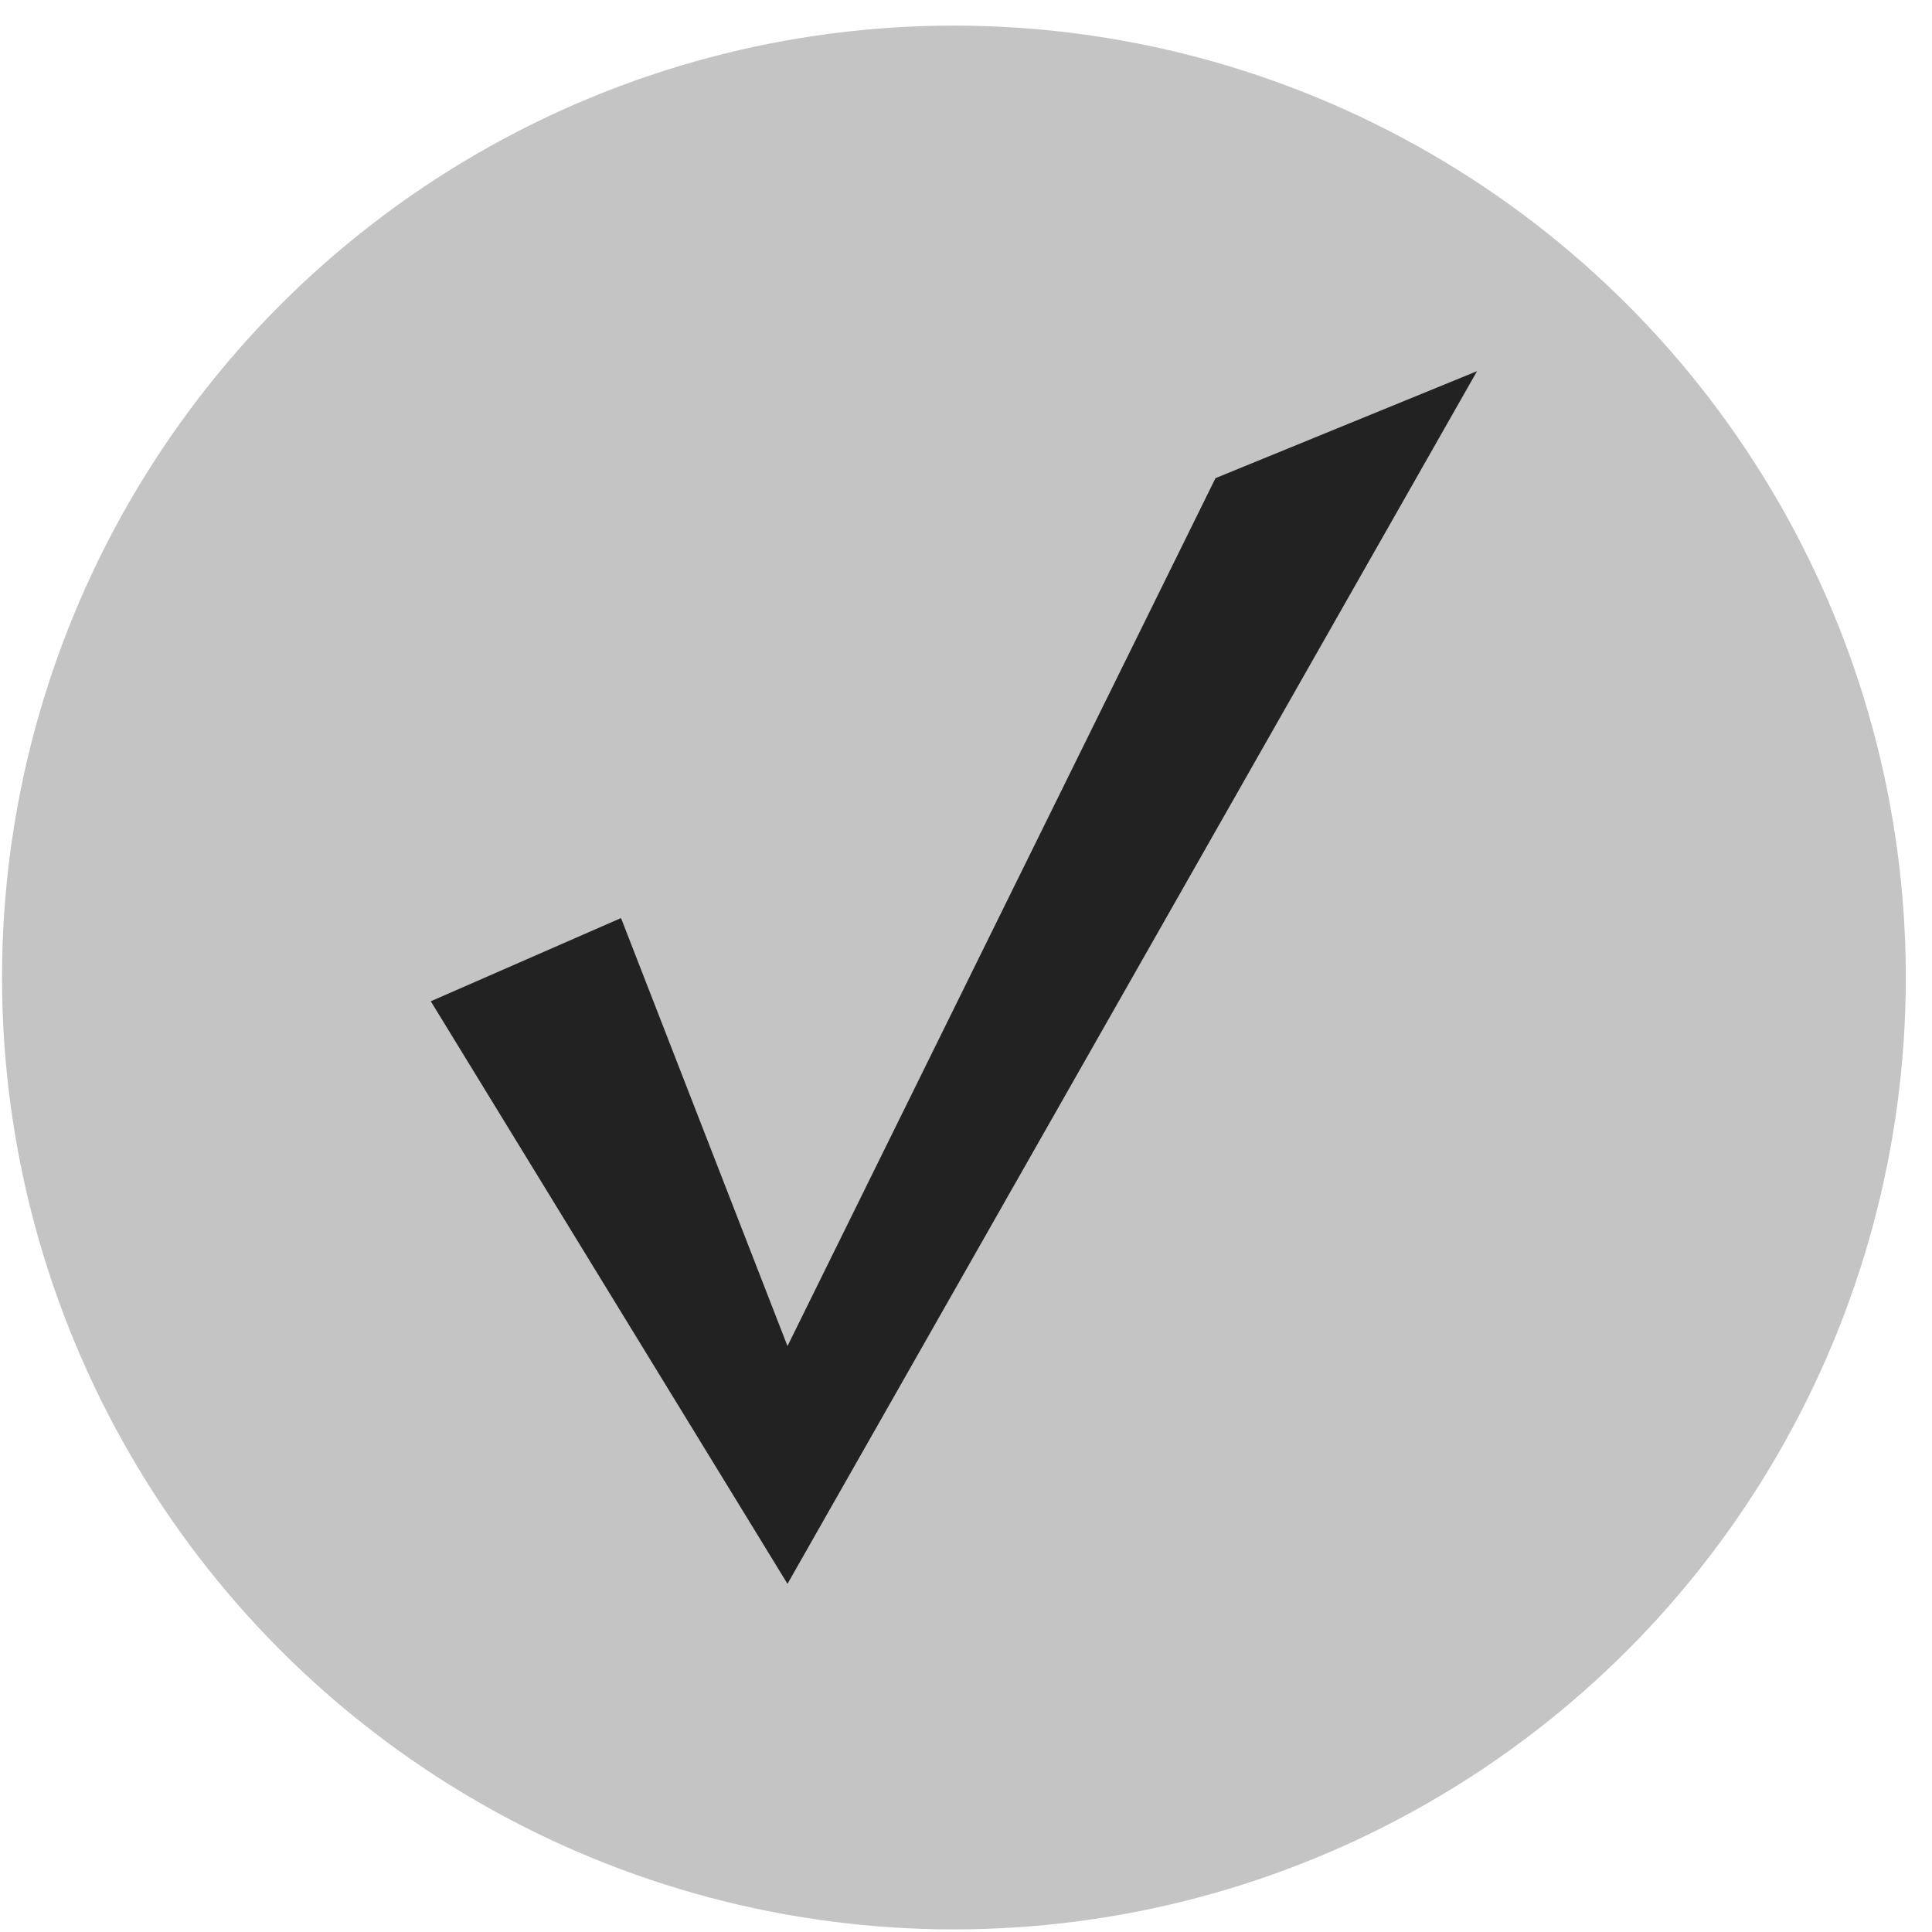<svg width="43" height="43" viewBox="0 0 43 43" fill="none" xmlns="http://www.w3.org/2000/svg">
<circle cx="21.231" cy="21.756" r="21.186" fill="#C4C4C4"/>
<path d="M13.822 20.433L9.588 22.285L17.527 35.251L32.874 8.261L27.053 10.642L17.527 29.959L13.822 20.433Z" fill="#222222"/>
</svg>
